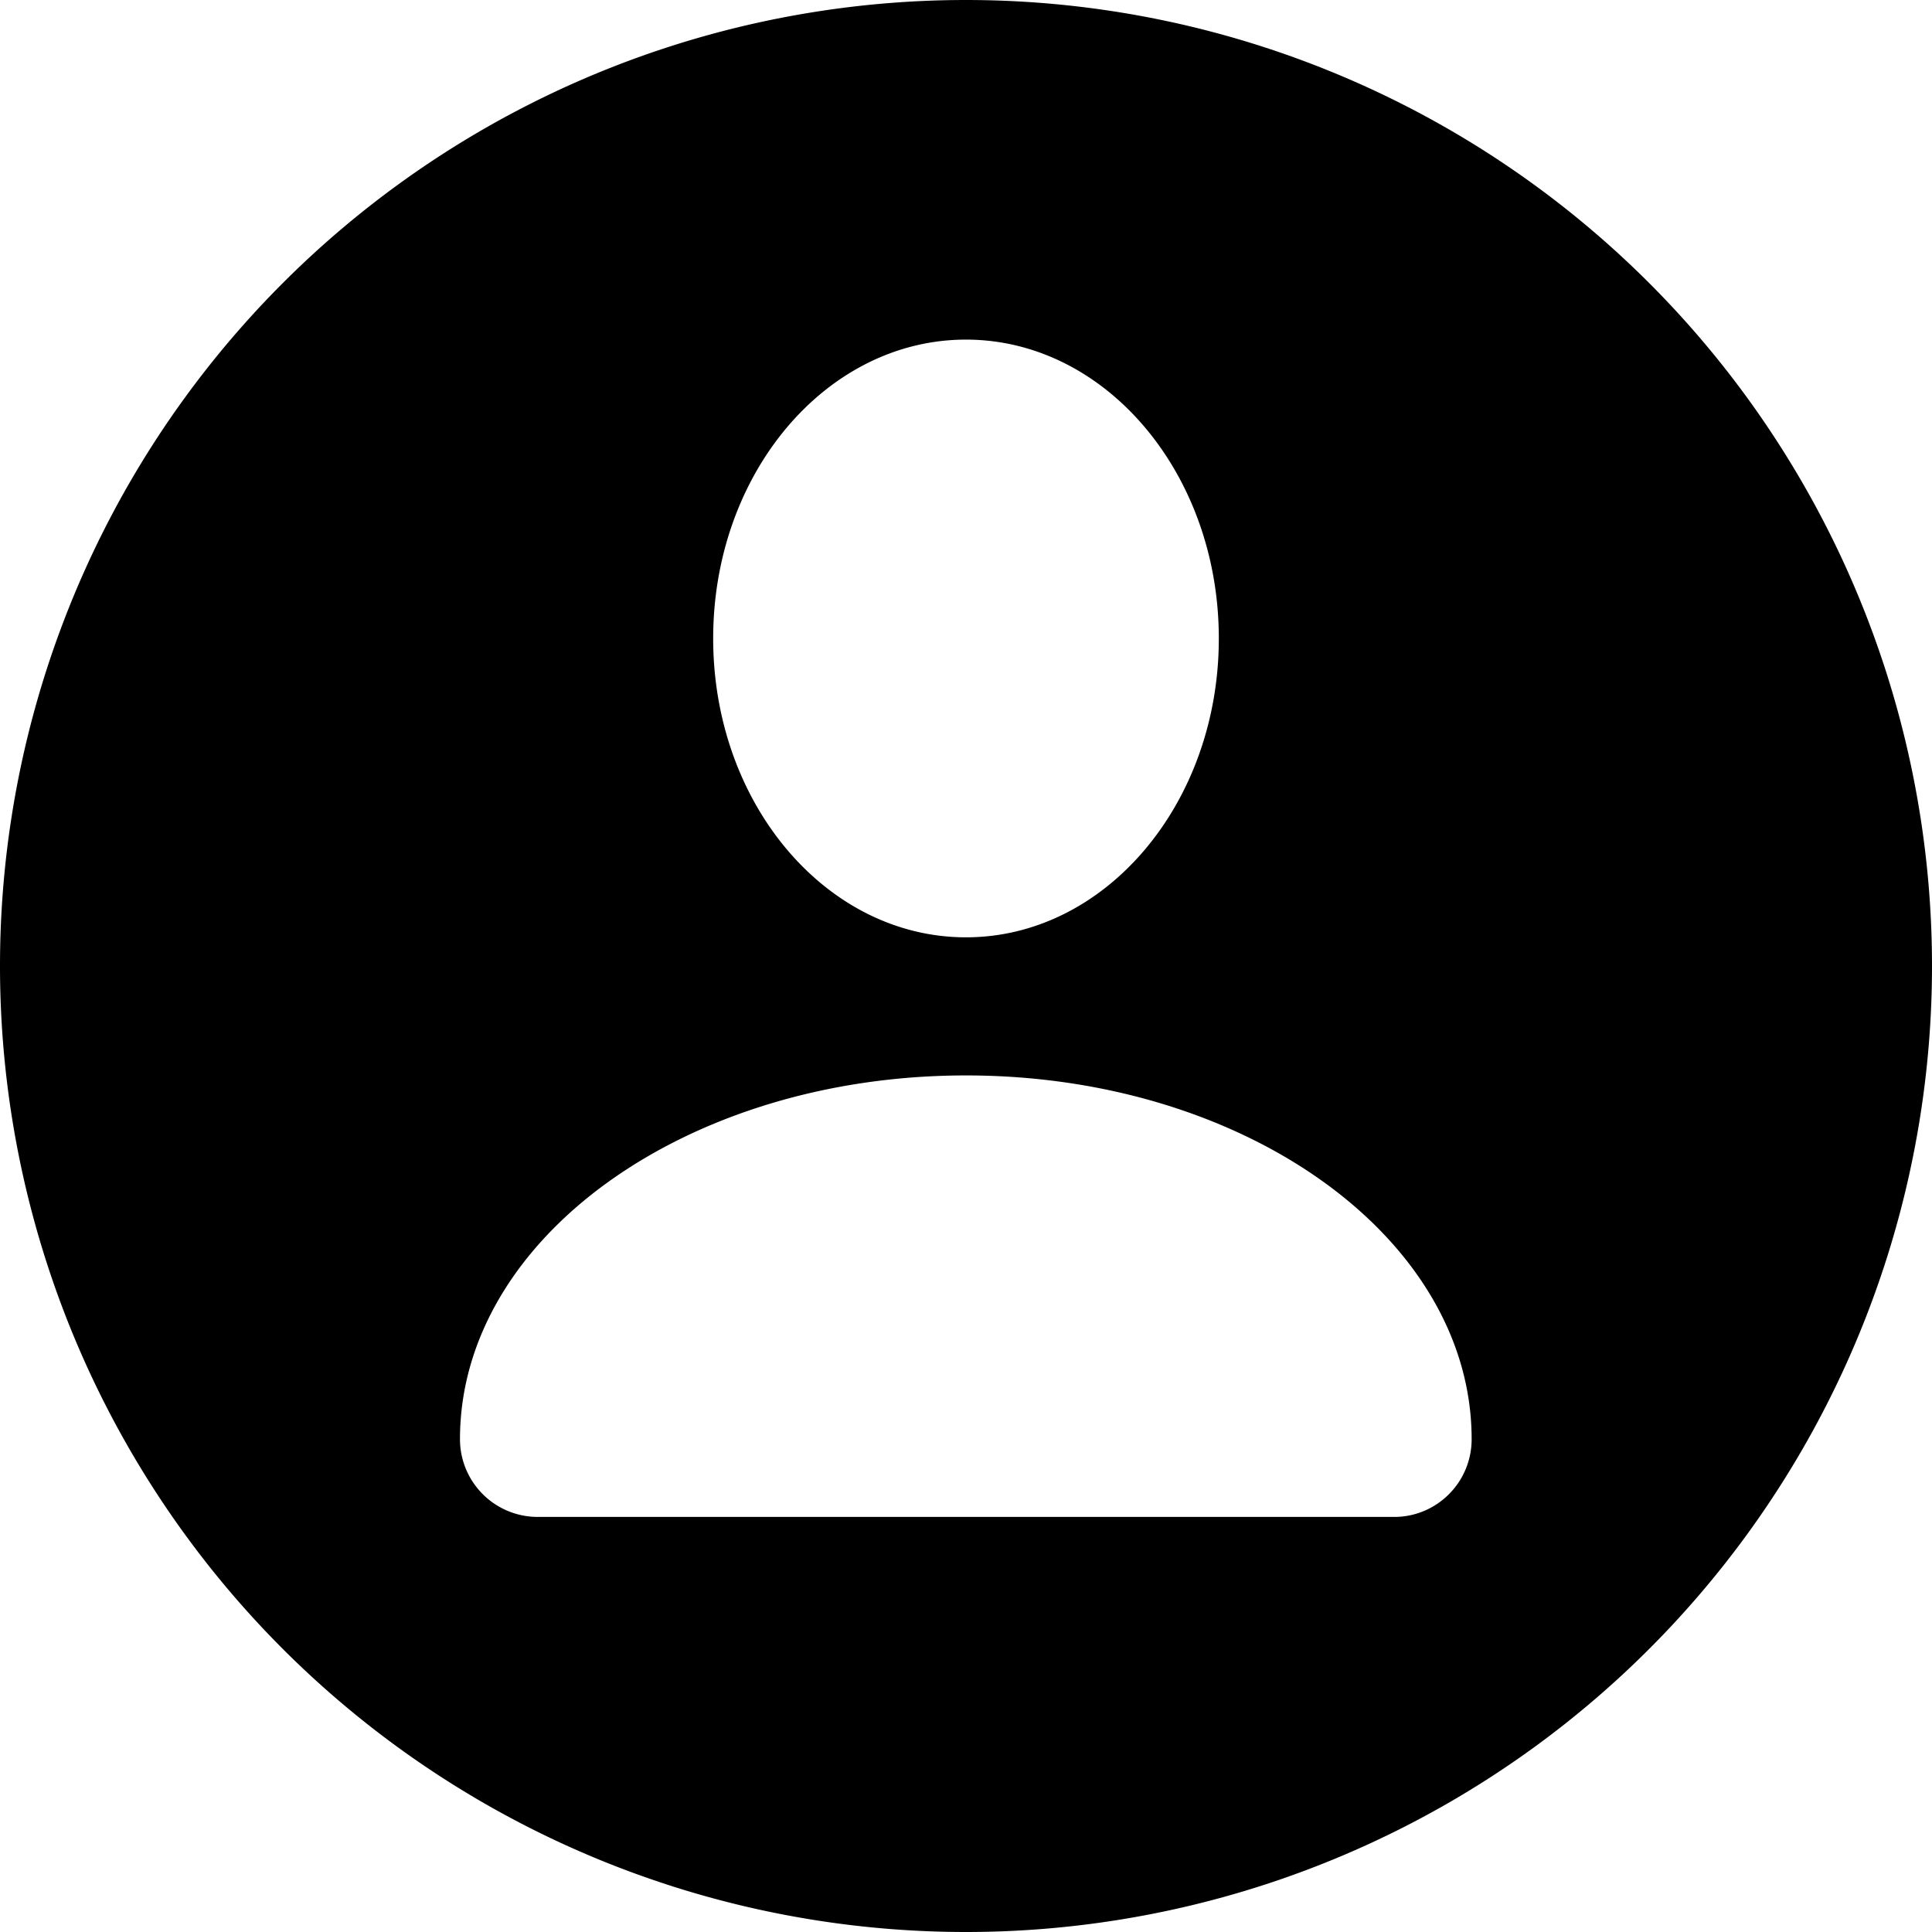 <svg xmlns="http://www.w3.org/2000/svg" xml:space="preserve" width="25" height="25" viewBox="0 0 512 512">
<path d="M256 0a256 256 0 1 0 0 512 256 256 0 0 0 0-512zm0 90c37 0 67 35.5 67 79.2s-30 79.2-67 79.2-67-35.4-67-79.2S219 90 256 90zm113.5 312h-227a20.6 20.6 0 0 1-20.6-20.6c0-53.2 60-96.4 134.1-96.4s134 43.2 134 96.4c0 11.4-9.2 20.6-20.5 20.6z"/>
</svg>